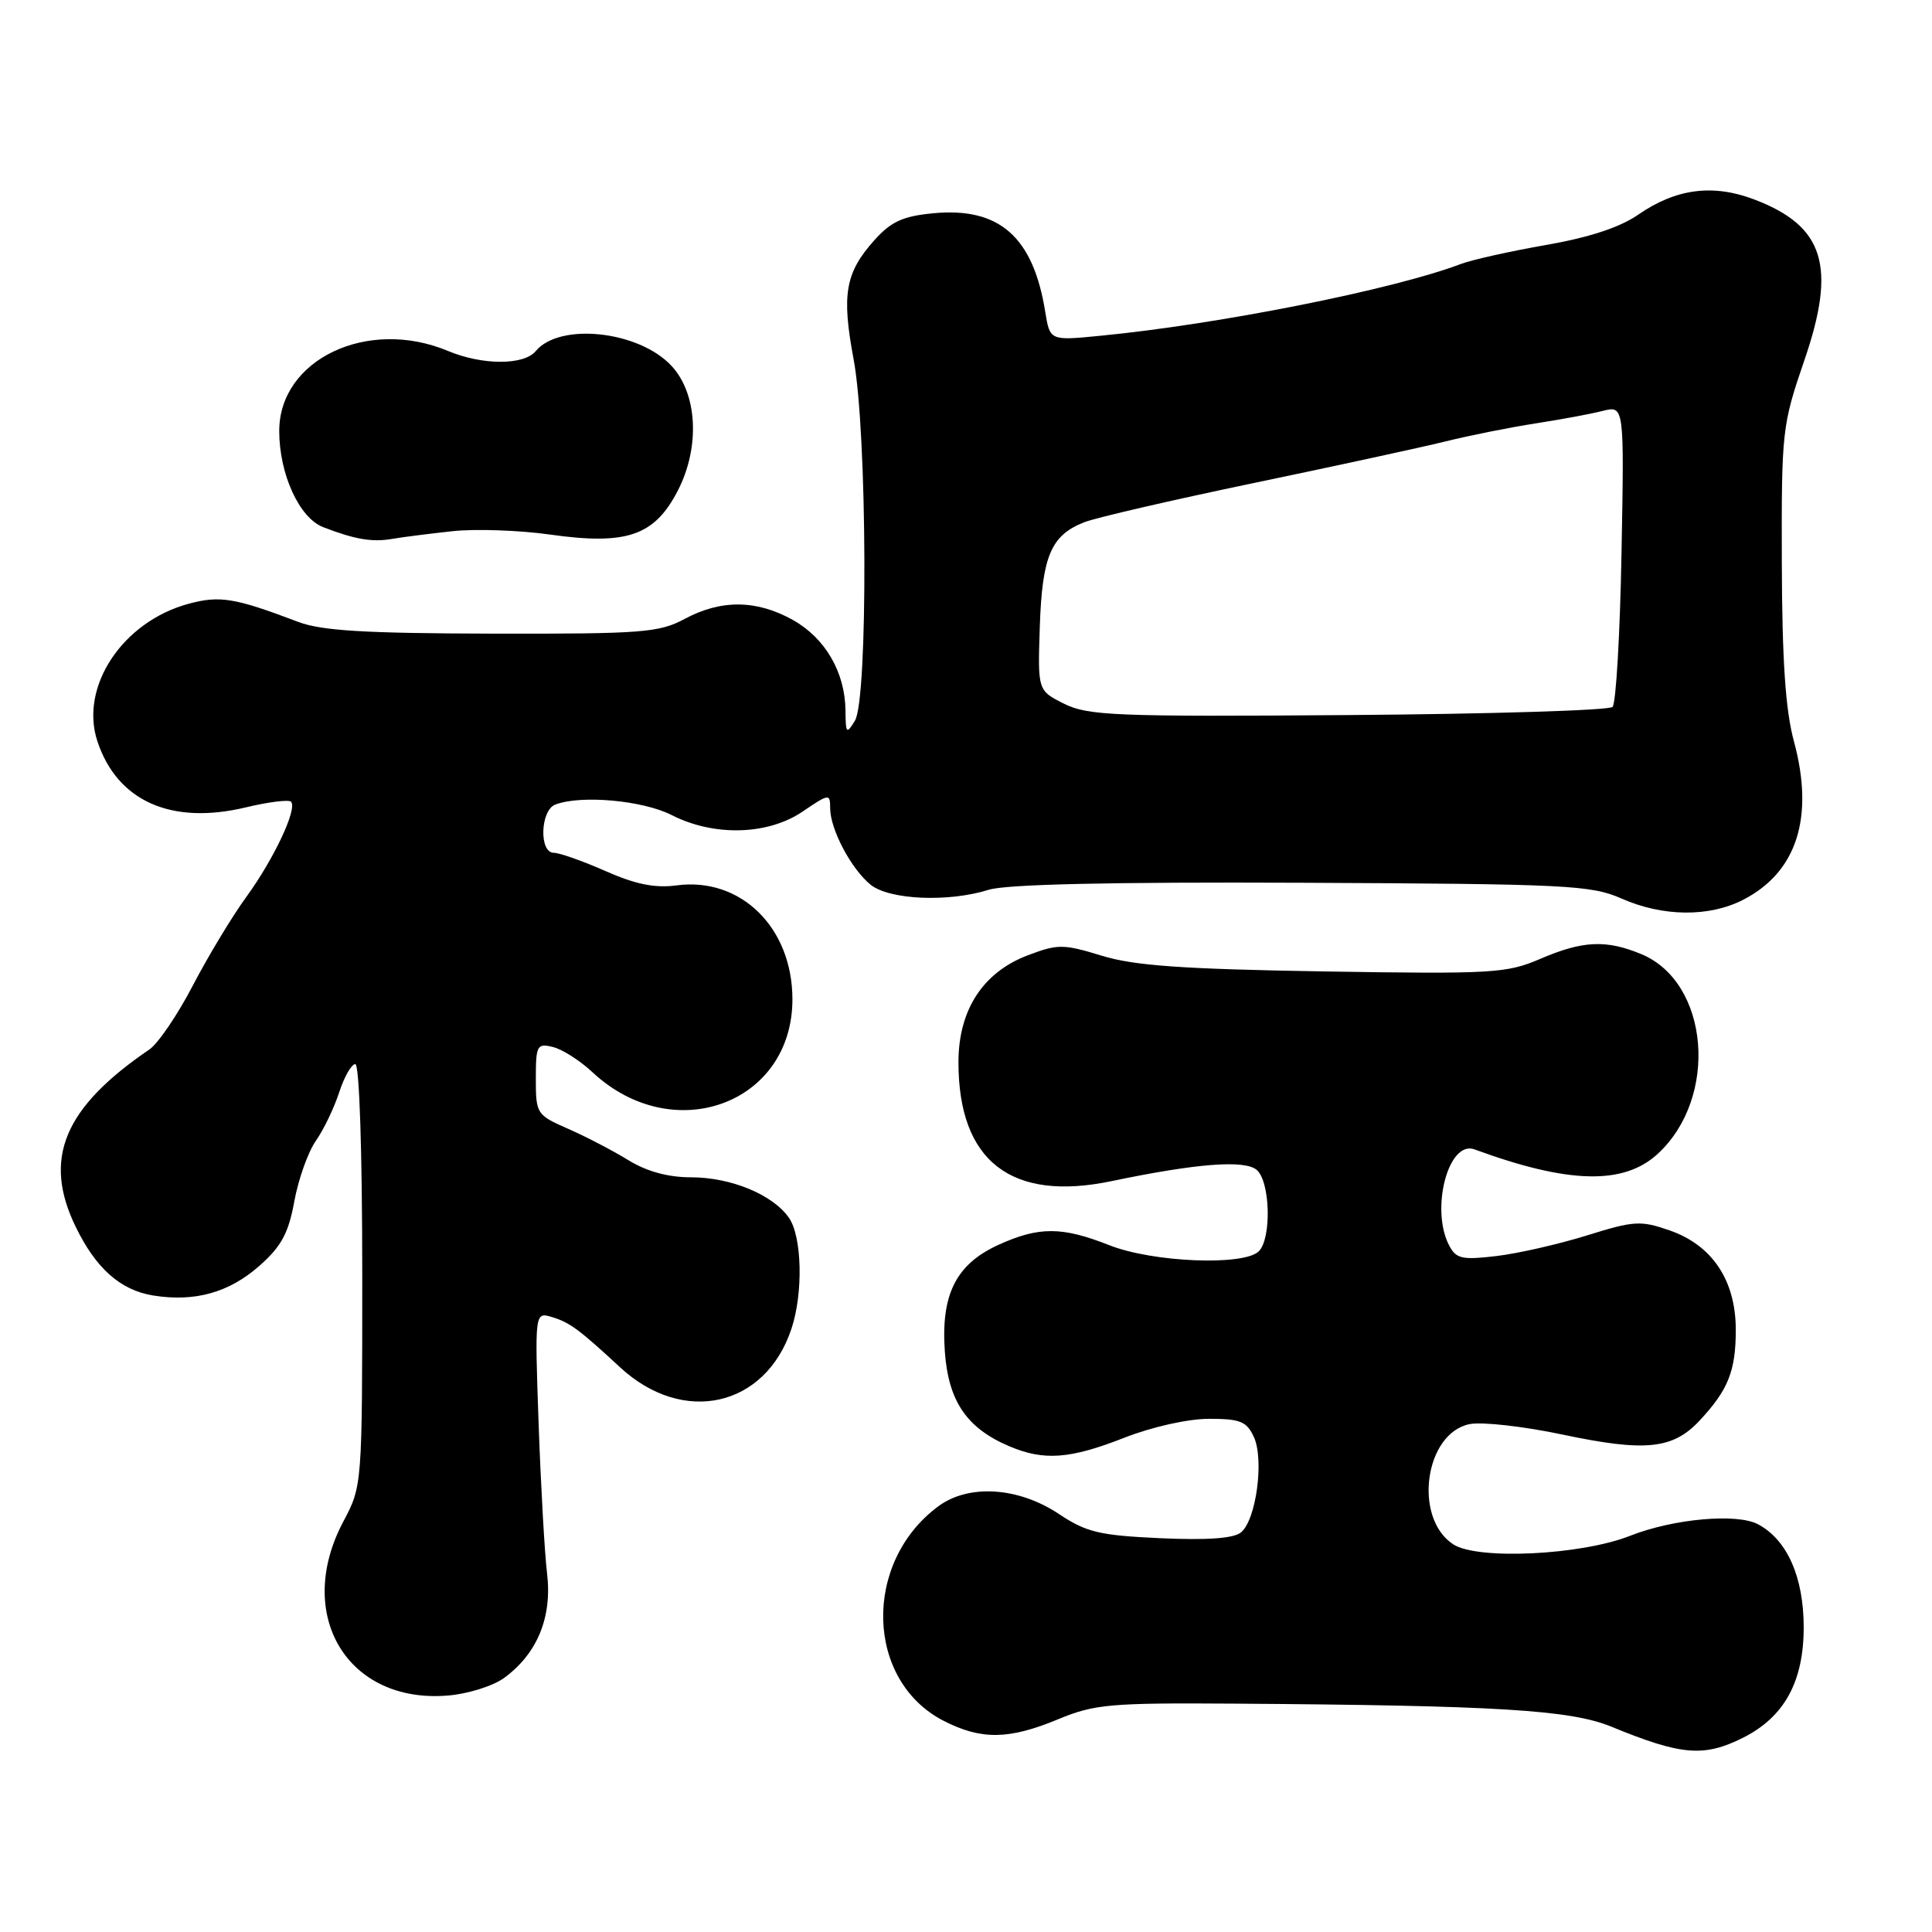 <?xml version="1.0" encoding="UTF-8" standalone="no"?>
<!DOCTYPE svg PUBLIC "-//W3C//DTD SVG 1.1//EN" "http://www.w3.org/Graphics/SVG/1.1/DTD/svg11.dtd" >
<svg xmlns="http://www.w3.org/2000/svg" xmlns:xlink="http://www.w3.org/1999/xlink" version="1.1" viewBox="0 0 256 256">
 <g >
 <path fill="currentColor"
d=" M 230.98 230.25 C 236.44 227.50 239.00 222.83 239.00 215.60 C 238.99 208.96 236.81 204.04 232.96 201.98 C 230.16 200.48 221.73 201.24 216.00 203.50 C 209.51 206.07 195.76 206.73 192.56 204.63 C 187.23 201.14 188.77 189.90 194.74 188.70 C 196.37 188.38 201.94 189.00 207.10 190.10 C 218.00 192.40 221.67 192.03 225.20 188.24 C 229.00 184.17 230.00 181.66 230.00 176.21 C 230.00 169.68 226.90 165.01 221.25 163.04 C 217.40 161.70 216.52 161.75 210.28 163.70 C 206.55 164.86 201.16 166.09 198.30 166.43 C 193.79 166.97 192.96 166.80 192.05 165.09 C 189.49 160.30 191.90 151.02 195.38 152.30 C 207.83 156.87 215.15 157.05 219.66 152.89 C 227.75 145.44 226.51 130.20 217.51 126.44 C 212.83 124.49 209.74 124.63 204.10 127.05 C 199.64 128.97 197.80 129.08 175.42 128.72 C 156.66 128.41 150.31 127.96 146.00 126.64 C 140.91 125.08 140.18 125.07 136.22 126.57 C 130.24 128.83 127.00 133.82 127.00 140.76 C 127.00 153.87 134.00 159.29 147.31 156.50 C 158.53 154.16 164.89 153.66 166.51 155.01 C 168.31 156.51 168.52 164.08 166.80 165.80 C 164.84 167.76 152.78 167.28 147.00 165.00 C 140.72 162.52 137.67 162.51 132.32 164.94 C 126.67 167.51 124.65 171.53 125.20 179.15 C 125.68 185.68 128.10 189.24 133.72 191.63 C 138.33 193.59 141.76 193.34 149.00 190.50 C 152.68 189.06 157.42 188.00 160.21 188.00 C 164.35 188.00 165.20 188.35 166.15 190.42 C 167.52 193.43 166.45 201.38 164.45 203.04 C 163.47 203.85 160.05 204.10 153.75 203.82 C 145.70 203.45 143.96 203.04 140.34 200.63 C 134.95 197.03 128.35 196.61 124.32 199.60 C 114.27 207.05 114.68 222.73 125.06 228.03 C 130.04 230.57 133.68 230.52 140.21 227.81 C 145.03 225.81 147.08 225.63 163.50 225.74 C 198.43 225.98 208.11 226.57 213.53 228.80 C 222.80 232.61 225.78 232.86 230.98 230.25 Z  M 66.82 222.32 C 71.20 219.11 73.18 214.28 72.49 208.50 C 72.16 205.75 71.66 196.82 71.37 188.66 C 70.85 173.82 70.85 173.82 73.18 174.53 C 75.50 175.24 76.71 176.13 82.17 181.18 C 90.51 188.90 101.40 186.47 104.86 176.10 C 106.45 171.36 106.28 163.85 104.53 161.35 C 102.39 158.29 96.85 156.00 91.58 156.00 C 88.52 156.00 85.70 155.23 83.23 153.71 C 81.18 152.45 77.59 150.58 75.25 149.56 C 71.11 147.74 71.00 147.58 71.00 142.94 C 71.00 138.52 71.16 138.22 73.25 138.73 C 74.49 139.02 76.85 140.53 78.50 142.07 C 89.18 152.06 105.00 146.29 105.00 132.41 C 105.00 122.91 98.15 116.18 89.64 117.32 C 86.79 117.70 84.21 117.18 80.23 115.42 C 77.22 114.09 74.13 113.00 73.38 113.00 C 71.41 113.00 71.59 107.37 73.58 106.61 C 76.97 105.31 85.17 106.05 89.00 108.00 C 94.60 110.86 101.74 110.67 106.36 107.53 C 109.86 105.15 110.00 105.14 110.00 107.08 C 110.00 109.88 112.79 115.15 115.36 117.23 C 117.86 119.24 125.68 119.58 131.01 117.90 C 133.34 117.17 147.17 116.86 172.50 116.97 C 207.65 117.13 210.83 117.28 214.88 119.07 C 220.32 121.47 226.44 121.54 230.93 119.25 C 238.09 115.60 240.43 108.33 237.71 98.25 C 236.58 94.09 236.14 87.52 236.10 74.54 C 236.05 57.08 236.14 56.34 239.09 47.73 C 243.37 35.28 241.72 29.97 232.50 26.45 C 226.99 24.34 222.08 24.98 217.08 28.44 C 214.65 30.13 210.56 31.47 204.81 32.47 C 200.07 33.30 195.00 34.43 193.54 34.99 C 184.66 38.36 161.60 42.96 145.81 44.49 C 139.12 45.15 139.12 45.15 138.50 41.32 C 136.90 31.36 132.41 27.42 123.64 28.26 C 119.61 28.65 118.07 29.36 115.83 31.86 C 112.00 36.15 111.50 39.04 113.11 47.62 C 114.92 57.24 115.04 92.61 113.28 95.50 C 112.16 97.33 112.06 97.22 112.03 94.15 C 111.98 89.09 109.36 84.57 105.08 82.16 C 100.28 79.47 95.57 79.41 90.74 82.00 C 87.33 83.83 85.15 84.00 65.25 83.96 C 48.32 83.92 42.61 83.58 39.50 82.40 C 31.11 79.21 29.13 78.89 25.00 80.00 C 16.25 82.36 10.52 90.98 12.90 98.21 C 15.53 106.16 22.69 109.35 32.58 106.98 C 35.57 106.26 38.26 105.93 38.56 106.23 C 39.45 107.12 36.30 113.82 32.63 118.86 C 30.77 121.41 27.59 126.68 25.56 130.57 C 23.54 134.46 20.94 138.29 19.78 139.07 C 8.46 146.78 5.65 153.52 10.01 162.52 C 12.69 168.06 15.95 170.96 20.30 171.66 C 25.80 172.55 30.35 171.28 34.37 167.73 C 37.28 165.16 38.23 163.41 39.00 159.17 C 39.54 156.24 40.82 152.64 41.85 151.17 C 42.88 149.70 44.27 146.81 44.94 144.75 C 45.61 142.69 46.57 141.00 47.08 141.00 C 47.62 141.00 48.00 152.55 48.00 168.95 C 48.00 196.84 47.99 196.90 45.50 201.60 C 38.94 213.94 46.02 225.76 59.32 224.67 C 61.99 224.46 65.35 223.40 66.82 222.32 Z  M 60.00 70.38 C 63.02 70.06 68.82 70.26 72.87 70.83 C 83.05 72.27 86.73 71.00 89.82 65.00 C 92.79 59.22 92.42 52.14 88.95 48.45 C 84.61 43.82 74.15 42.70 70.98 46.53 C 69.40 48.42 63.92 48.41 59.35 46.50 C 48.71 42.05 37.00 47.62 37.00 57.11 C 37.00 62.82 39.66 68.63 42.82 69.85 C 47.04 71.48 49.31 71.87 52.00 71.40 C 53.38 71.16 56.98 70.71 60.00 70.38 Z  M 141.00 93.25 C 137.50 91.50 137.50 91.50 137.78 83.03 C 138.09 73.68 139.27 70.92 143.67 69.20 C 145.23 68.59 155.28 66.27 166.00 64.03 C 176.72 61.80 188.20 59.31 191.50 58.50 C 194.80 57.68 200.20 56.61 203.50 56.10 C 206.80 55.59 210.79 54.85 212.36 54.45 C 215.22 53.73 215.22 53.73 214.86 73.28 C 214.66 84.04 214.13 93.21 213.67 93.67 C 213.21 94.13 197.46 94.61 178.67 94.75 C 147.81 94.98 144.16 94.83 141.00 93.25 Z "/>
</g>
</svg>
